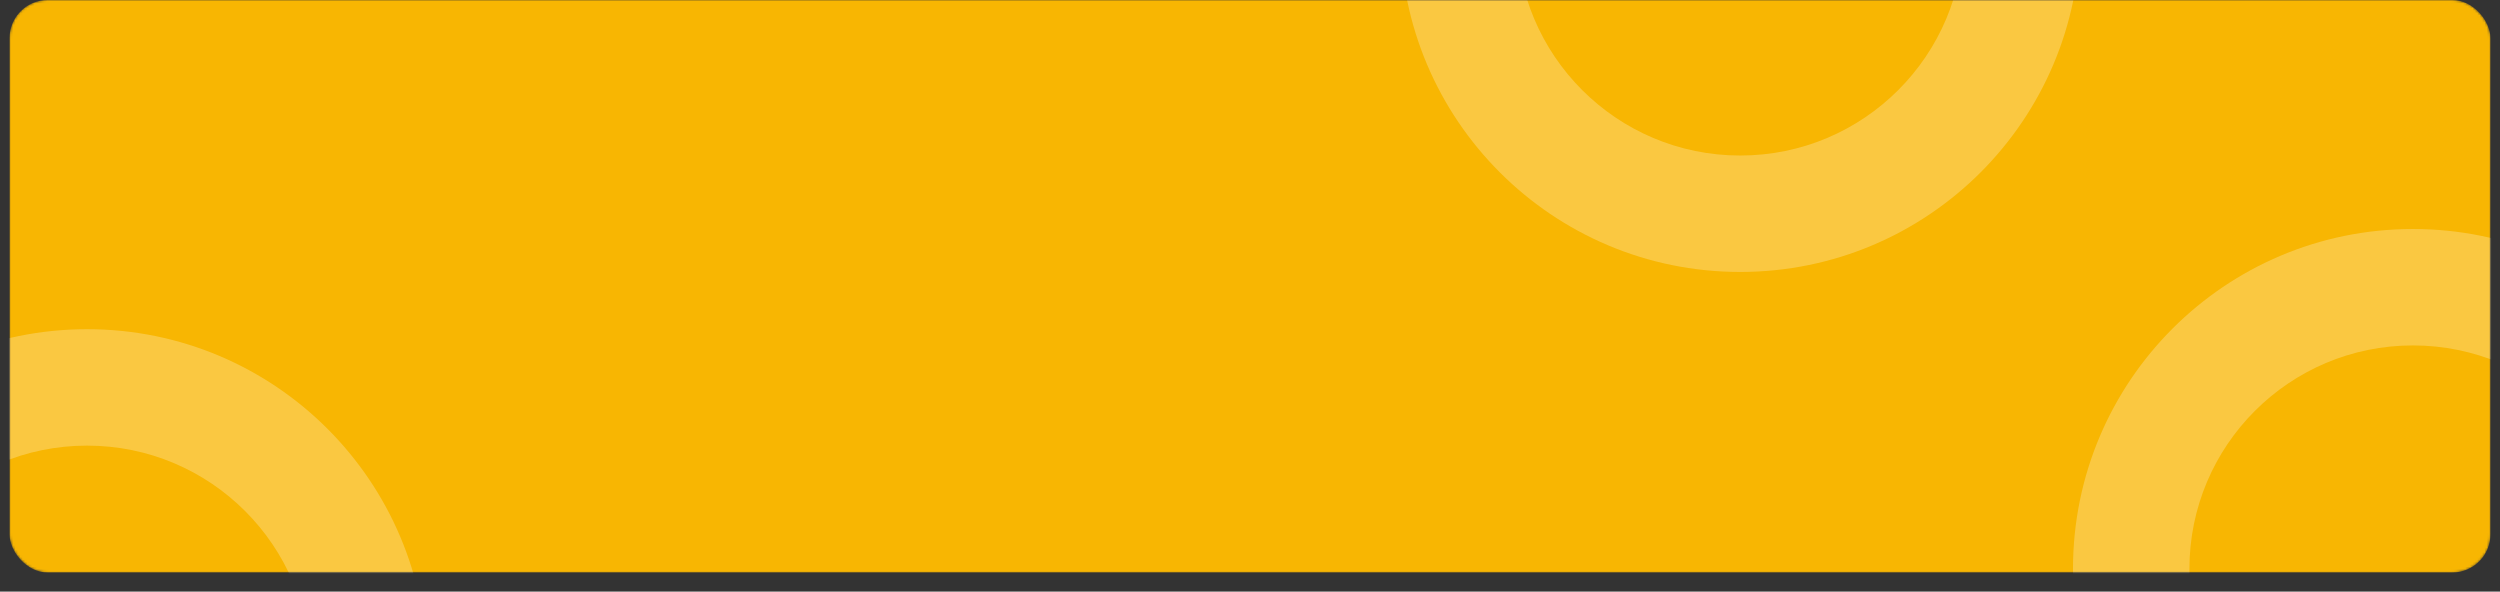 <svg width="1048" height="248" viewBox="0 0 1048 248" fill="none" xmlns="http://www.w3.org/2000/svg">
<rect x="0" y="0" width="1048" height="248" fill="#333333" stroke="none"/>
<mask id="mask0_0_342" style="mask-type:alpha" maskUnits="userSpaceOnUse" x="4" y="0" width="1040" height="240">
<rect x="4" width="1040" height="240" rx="16" fill="#F8B602"/>
</mask>
<g mask="url(#mask0_0_342)">
<rect x="4" width="1040" height="240" rx="16" fill="#F8B602"/>
<path opacity="0.25" d="M872 -28.5C872 50.201 808.201 114 729.5 114C650.799 114 587 50.201 587 -28.5C587 -107.201 650.799 -171 729.5 -171C808.201 -171 872 -107.201 872 -28.5ZM635.8 -28.5C635.8 23.249 677.751 65.2 729.5 65.2C781.249 65.2 823.2 23.249 823.2 -28.5C823.2 -80.249 781.249 -122.2 729.5 -122.2C677.751 -122.2 635.8 -80.249 635.8 -28.5Z" fill="white"/>
<path opacity="0.25" d="M1154 238.5C1154 317.201 1090.2 381 1011.5 381C932.799 381 869 317.201 869 238.5C869 159.799 932.799 96 1011.5 96C1090.2 96 1154 159.799 1154 238.5ZM917.8 238.5C917.8 290.249 959.751 332.2 1011.5 332.2C1063.25 332.2 1105.2 290.249 1105.2 238.5C1105.2 186.751 1063.25 144.8 1011.5 144.8C959.751 144.8 917.8 186.751 917.8 238.5Z" fill="white"/>
<path opacity="0.25" d="M179 280.5C179 359.201 115.201 423 36.5 423C-42.201 423 -106 359.201 -106 280.5C-106 201.799 -42.201 138 36.5 138C115.201 138 179 201.799 179 280.5ZM-57.2 280.5C-57.2 332.249 -15.249 374.2 36.5 374.2C88.249 374.2 130.2 332.249 130.2 280.5C130.2 228.751 88.249 186.8 36.5 186.8C-15.249 186.8 -57.2 228.751 -57.2 280.5Z" fill="white"/>
</g>
</svg>
